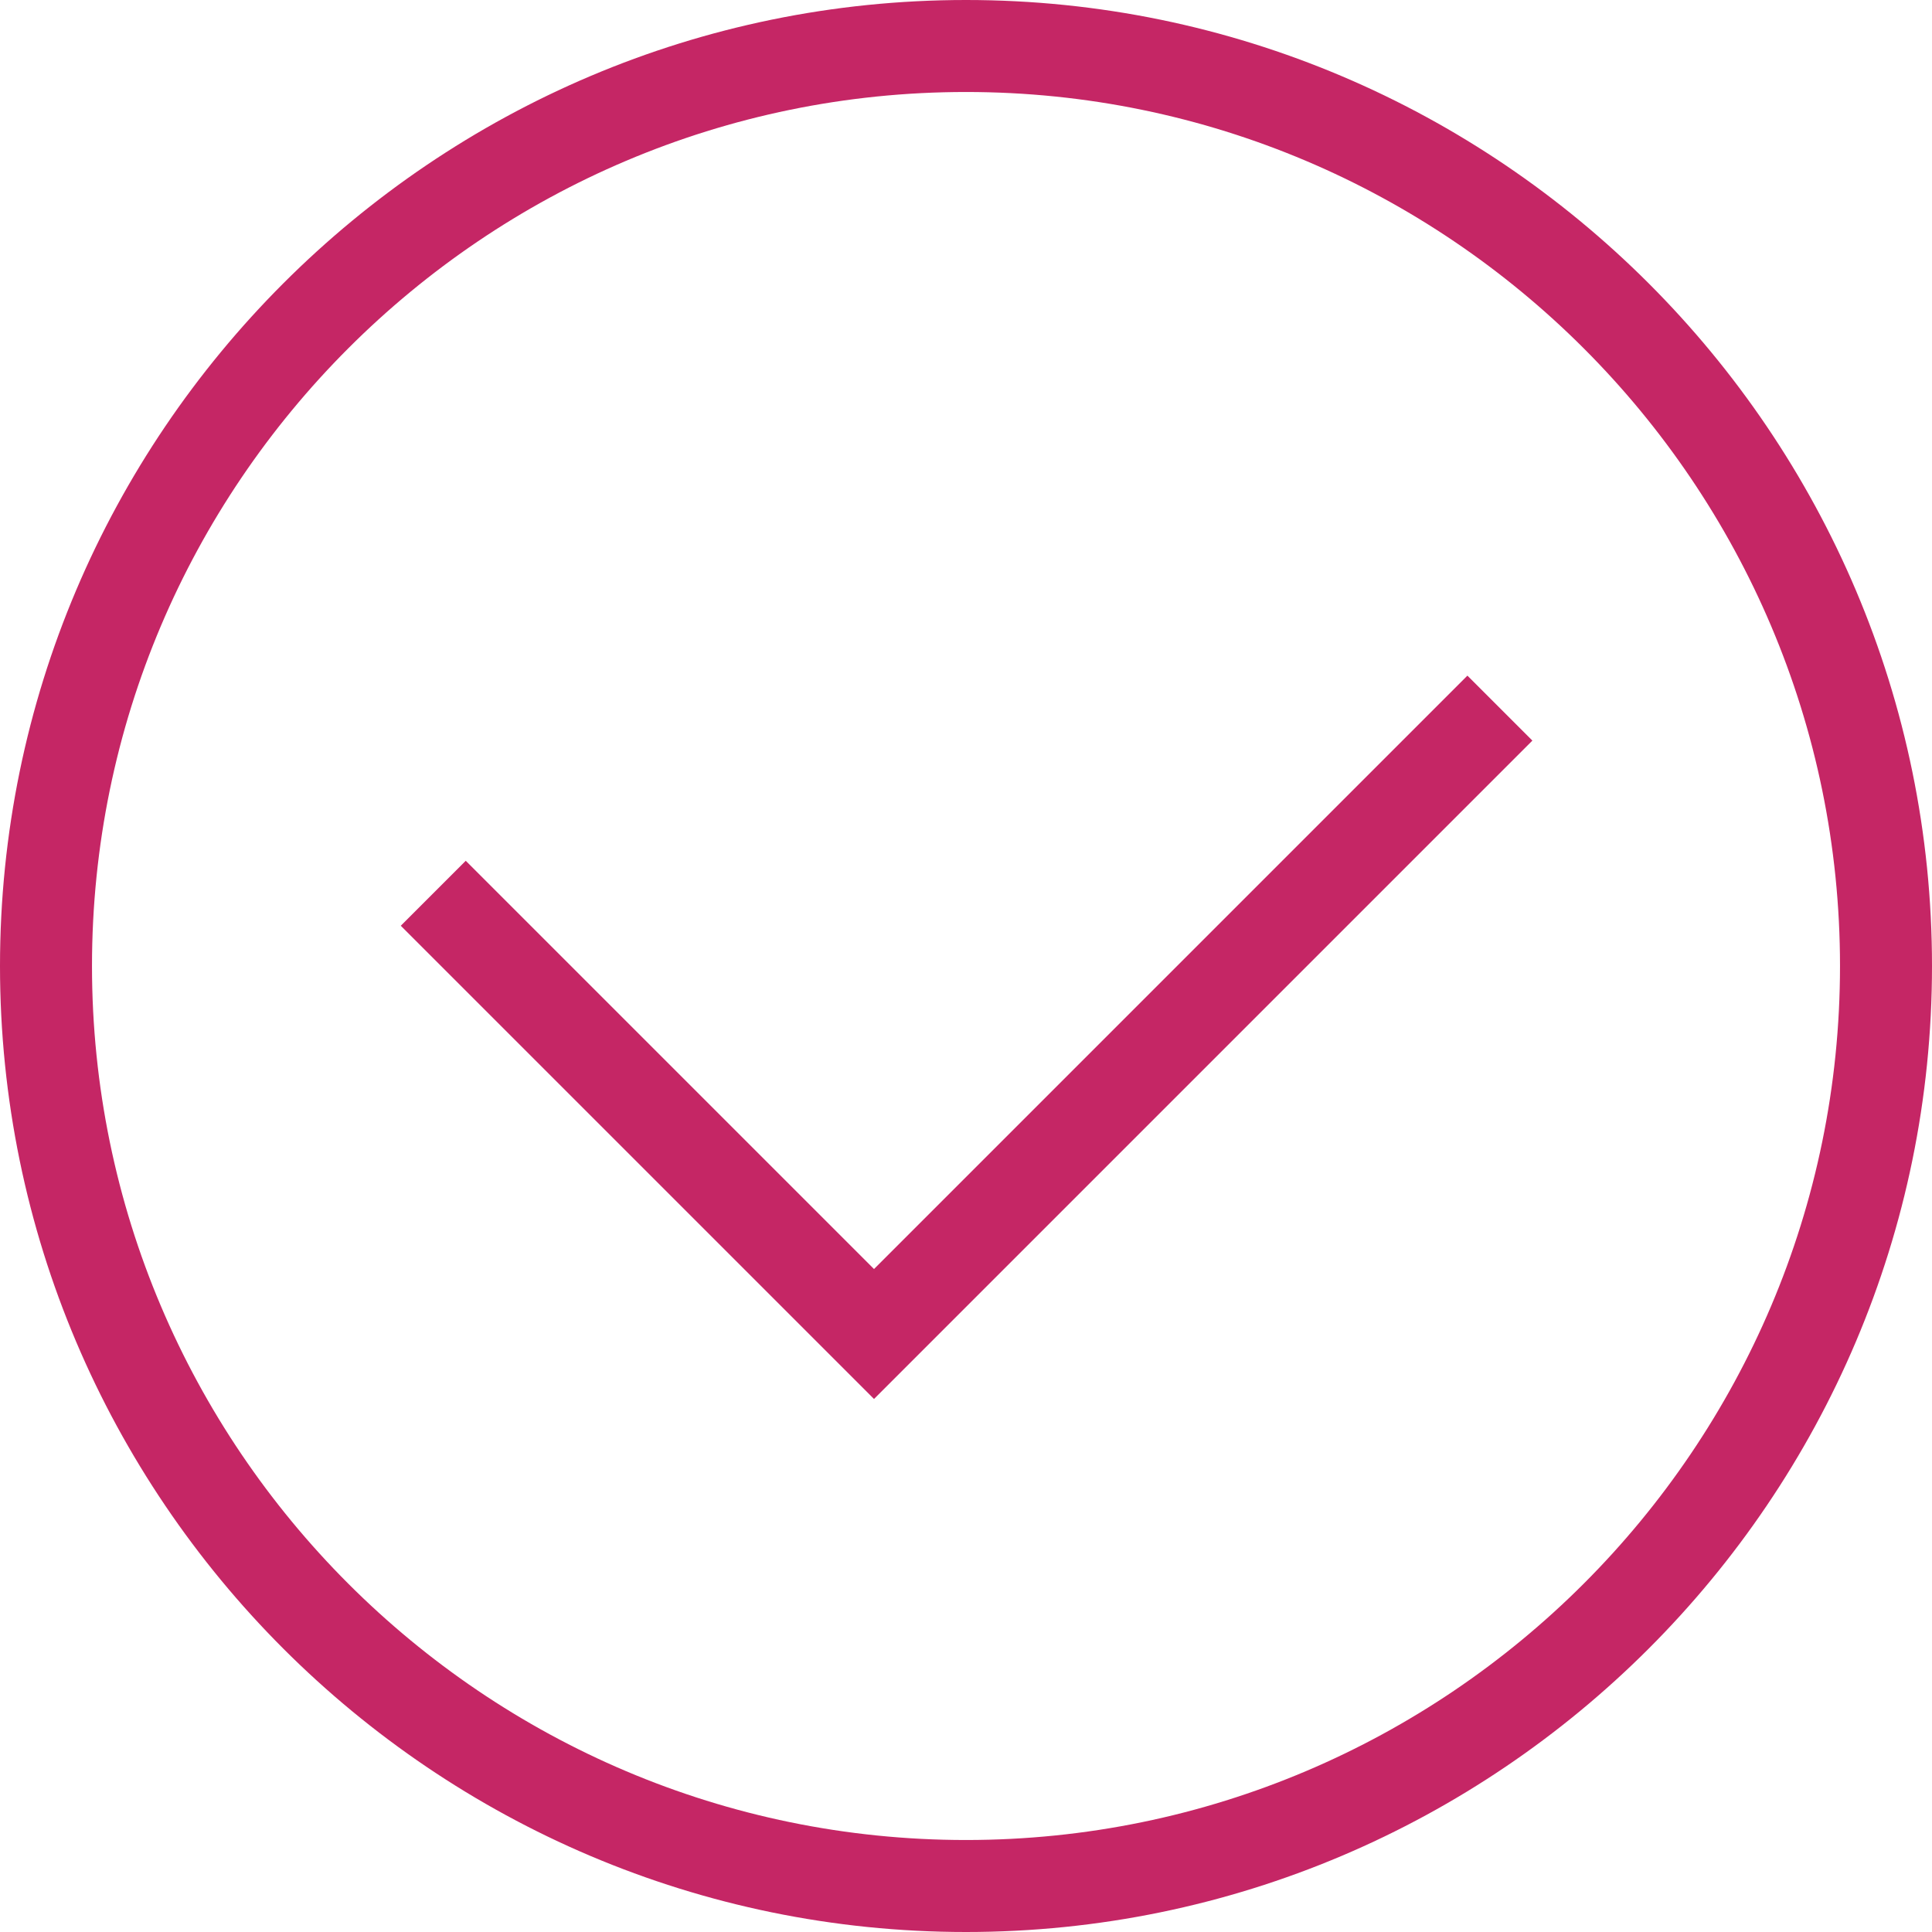 <svg xmlns="http://www.w3.org/2000/svg" version="1.1" xmlns:xlink="http://www.w3.org/1999/xlink" width="15" height="15" x="0" y="0" viewBox="0 0 448 448" style="enable-background:new 0 0 512 512" xml:space="preserve" class=""><g><path d="M224 448C100.535 448 0 347.465 0 224S100.535 0 224 0s224 100.535 224 224-100.535 224-224 224zm0-426.668C112.266 21.332 21.332 112.266 21.332 224S112.266 426.668 224 426.668 426.668 335.734 426.668 224 335.734 21.332 224 21.332zm0 0" fill="#c52665" opacity="1" data-original="#000000" class=""></path><path d="M202.668 324.398 92.934 214.668 108 199.602l94.668 94.664 137.598-137.598 15.066 15.066zm0 0" fill="#c52665" opacity="1" data-original="#000000" class=""></path></g></svg>
